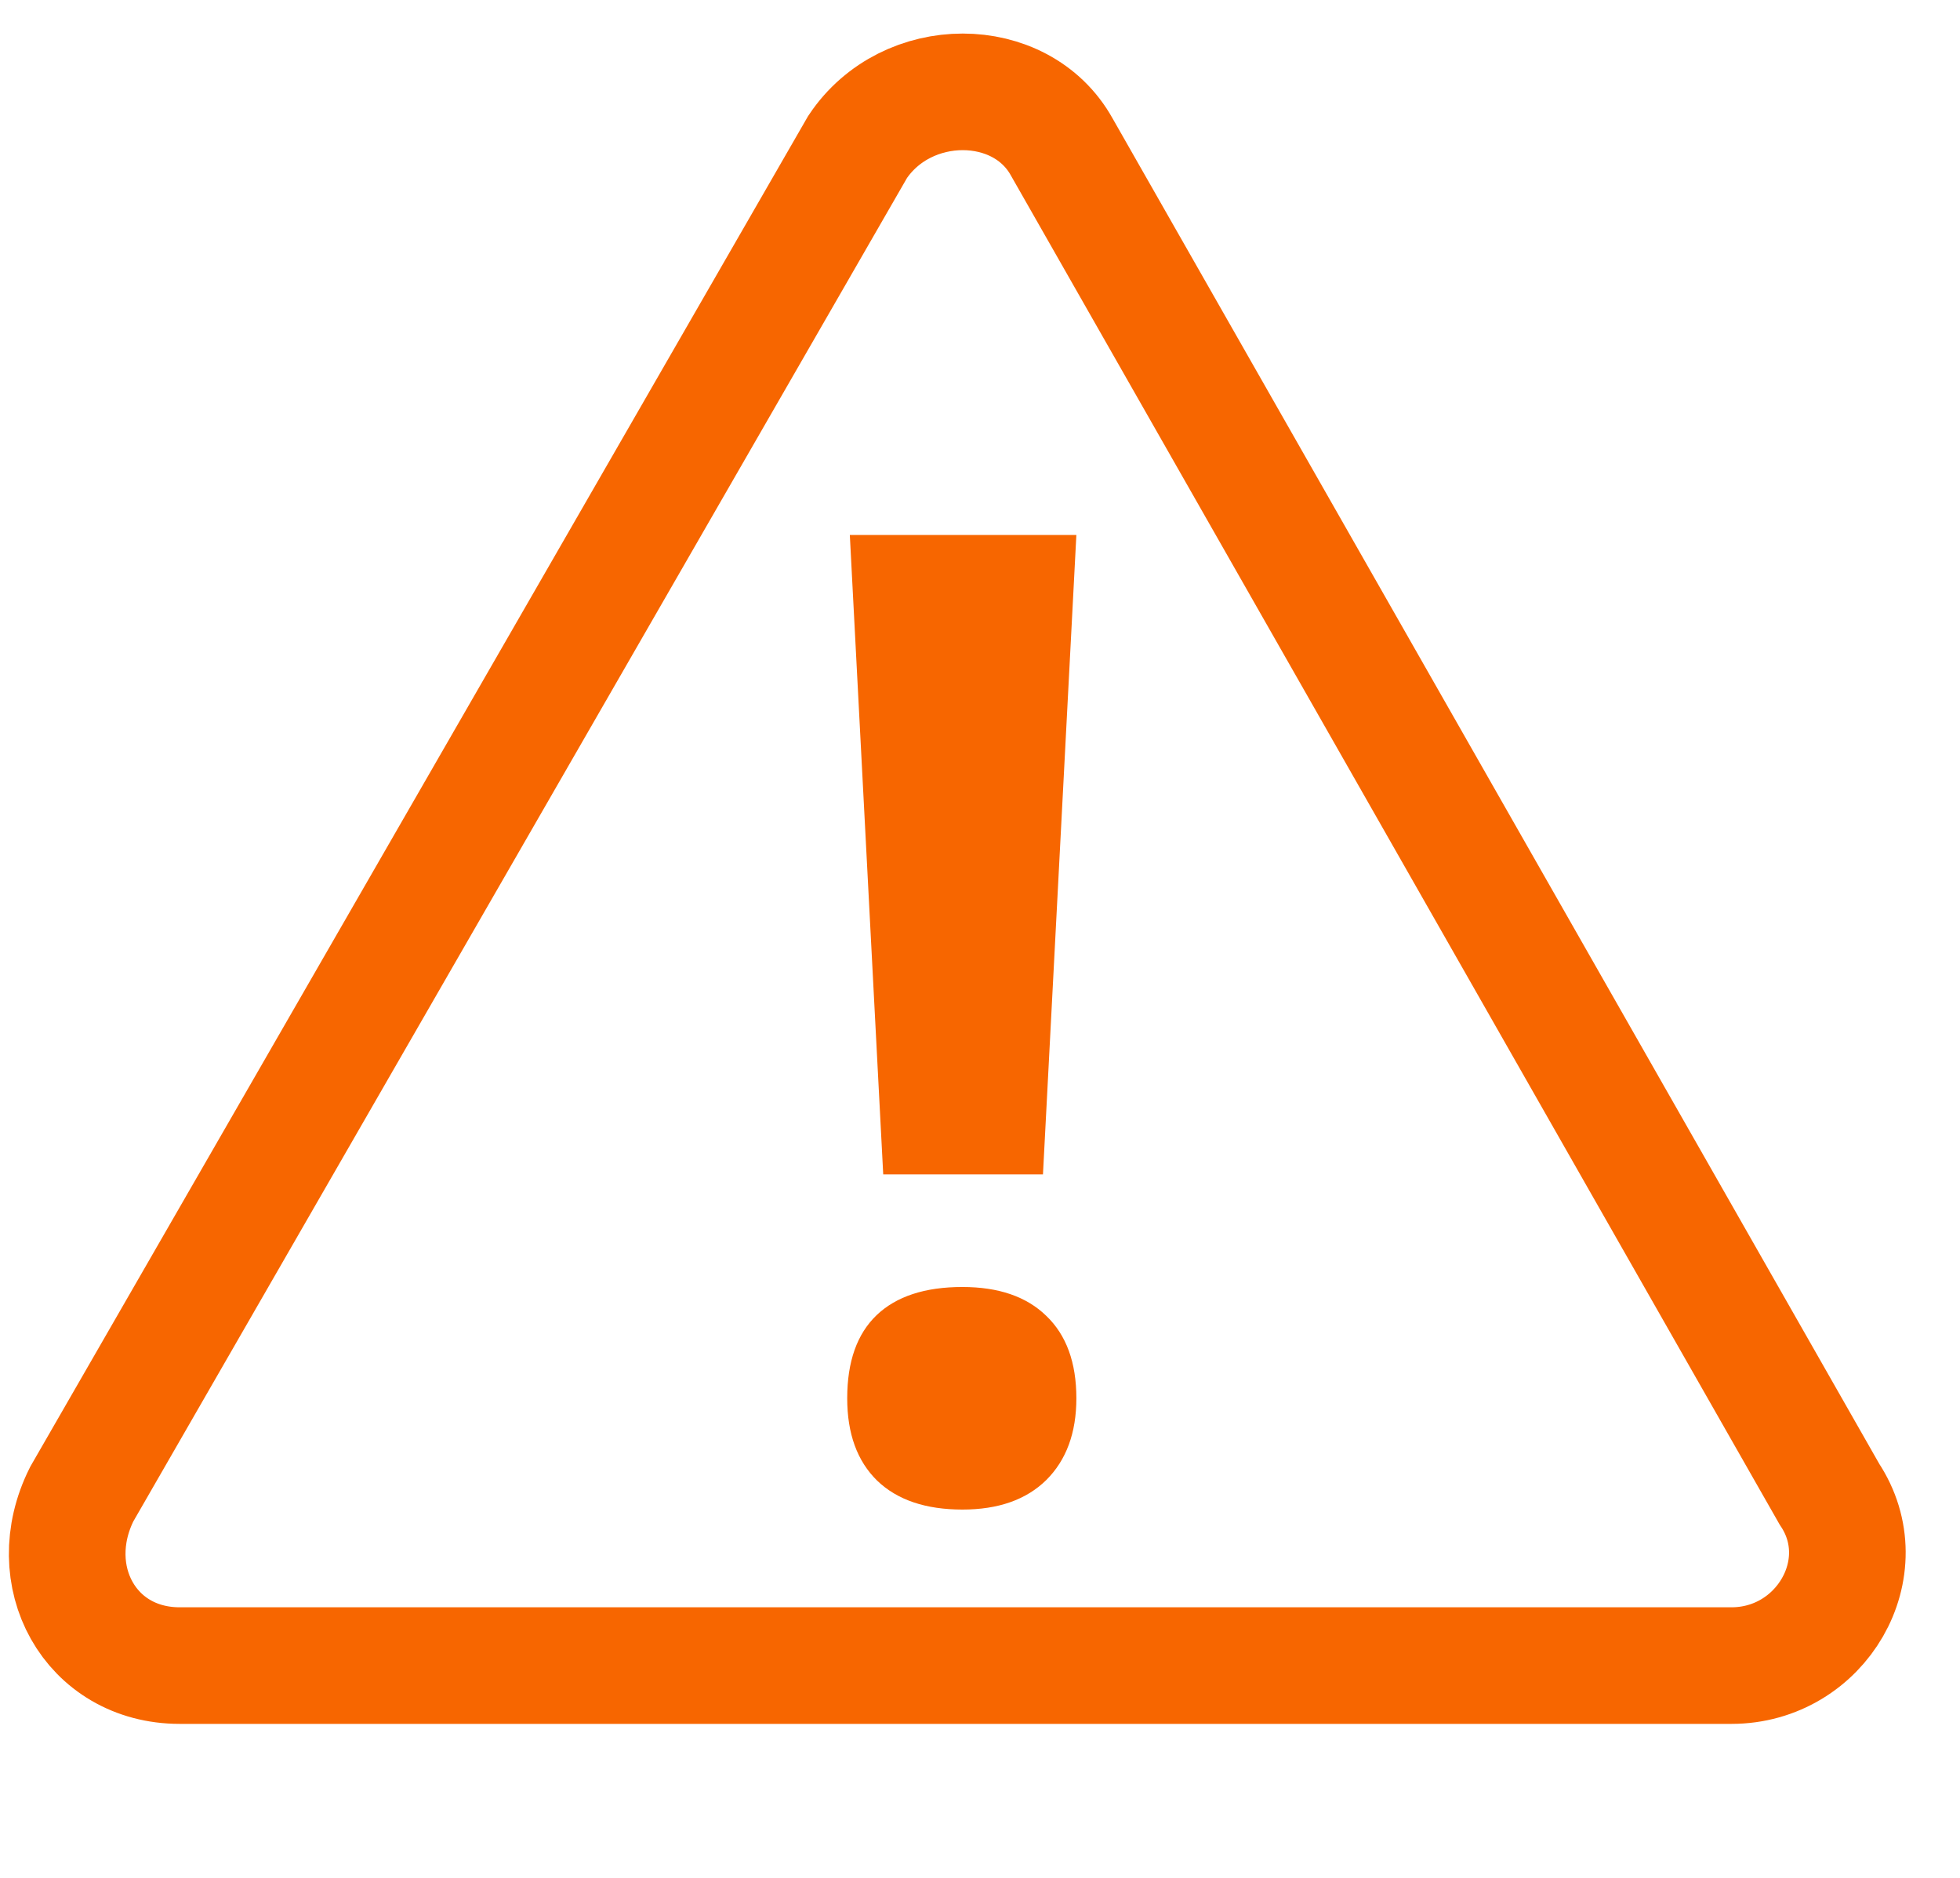 <svg width="24" height="23" viewBox="0 0 24 23" fill="none" xmlns="http://www.w3.org/2000/svg">
<path d="M10.501 1.8L1.001 18.3C0.501 19.3 1.101 20.4 2.201 20.4H21.201C22.3 20.4 23 19.2 22.401 18.3L13.001 1.8C12.501 0.9 11.101 0.9 10.501 1.8Z" stroke="#F76600" stroke-width="1.428" stroke-miterlimit="10"/>
<path d="M12.771 14.384H10.815L10.406 6.552H13.18L12.771 14.384ZM10.374 17.126C10.374 16.677 10.494 16.338 10.734 16.108C10.975 15.878 11.325 15.763 11.785 15.763C12.228 15.763 12.57 15.881 12.811 16.116C13.057 16.351 13.18 16.688 13.18 17.126C13.18 17.549 13.057 17.883 12.811 18.128C12.565 18.369 12.223 18.489 11.785 18.489C11.336 18.489 10.988 18.372 10.742 18.136C10.496 17.896 10.374 17.559 10.374 17.126Z" fill="#F76600"/>
</svg>
